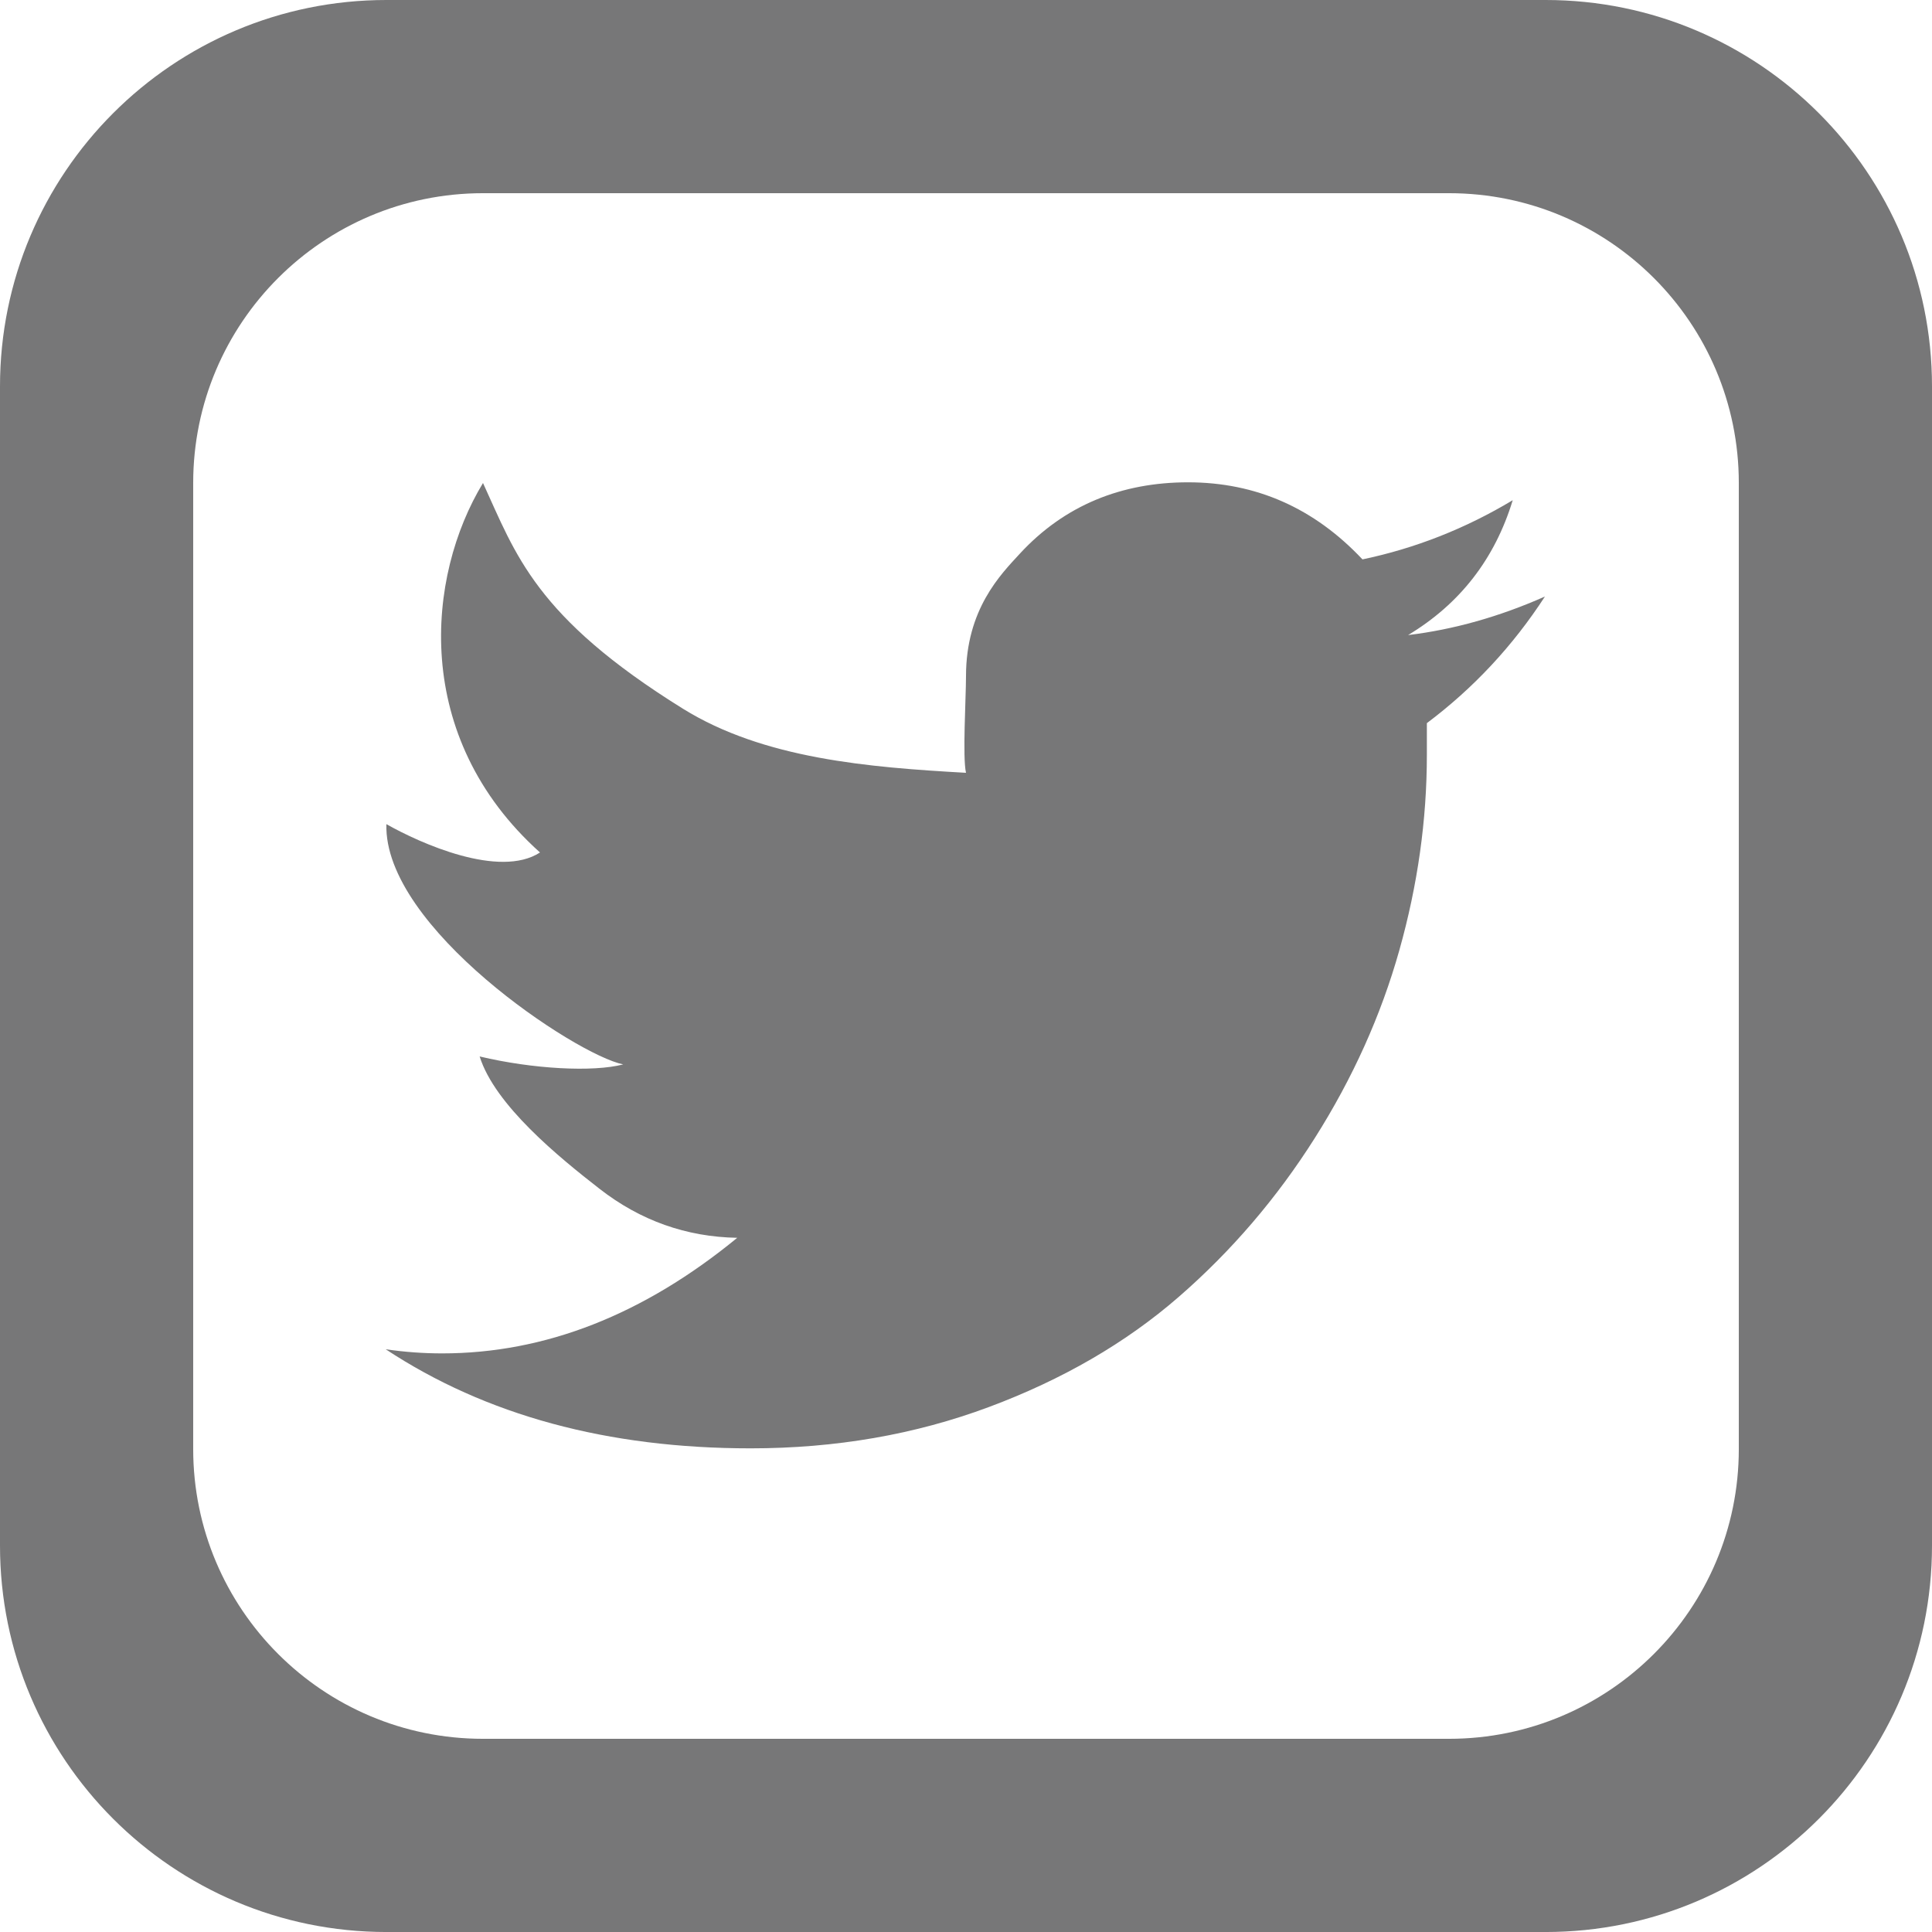 <?xml version='1.0' encoding='iso-8859-1'?>
<svg version="1.1" xmlns="http://www.w3.org/2000/svg" viewBox="0 0 137.144 137.144" xmlns:xlink="http://www.w3.org/1999/xlink" enable-background="new 0 0 137.144 137.144">
  <g>
    <g>
      <path d="m107.382,35.507c-3.367,2.02-6.921,3.419-10.667,4.201-3.429-3.646-7.557-5.471-12.382-5.471-4.699,0-8.765,1.617-11.952,5.08-1.342,1.458-3.809,3.931-3.809,8.684 0,1.562-0.254,5.75 0,6.857-6.921-0.39-14.361-0.989-20.096-4.551-10.5-6.522-11.866-10.96-14.19-16.02-4.012,6.608-5.107,18.014 4.047,26.227-2.881,1.865-8.492-0.645-10.905-2.012-0.214,7.315 13.445,16.376 16.81,17.055-2.138,0.559-6.401,0.336-10.19-0.564 1.079,3.453 5.634,7.158 8.524,9.405 2.888,2.246 6.143,3.404 9.762,3.468-6.667,5.47-13.652,8.205-20.953,8.205-1.333,0-2.667-0.097-4-0.293 7.11,4.689 15.746,7.033 25.905,7.033 6.031,0 11.667-0.977 16.905-2.93 5.238-1.954 9.729-4.558 13.476-7.815 3.746-3.255 6.968-7.017 9.667-11.283 2.698-4.264 4.698-8.709 6-13.333 1.301-4.623 1.953-9.246 1.953-13.871v-2.247c3.3-2.474 6.096-5.469 8.381-8.987-3.238,1.433-6.476,2.345-9.714,2.736 3.681-2.215 6.157-5.406 7.428-9.574zm2.333-35.507h-82.286c-15.149,0-27.429,12.28-27.429,27.429v82.287c0,15.148 12.28,27.429 27.429,27.429h82.286c15.149,0 27.429-12.28 27.429-27.429v-82.287c0-15.149-12.28-27.429-27.429-27.429zm13.715,102.858c0,11.361-9.21,20.572-20.572,20.572h-68.572c-11.361,0-20.572-9.211-20.572-20.572v-68.572c0-11.362 9.21-20.572 20.572-20.572h68.572c11.361,0 20.572,9.21 20.572,20.572v68.572z" fill='#777778'/>
    </g>
  </g>
</svg>
